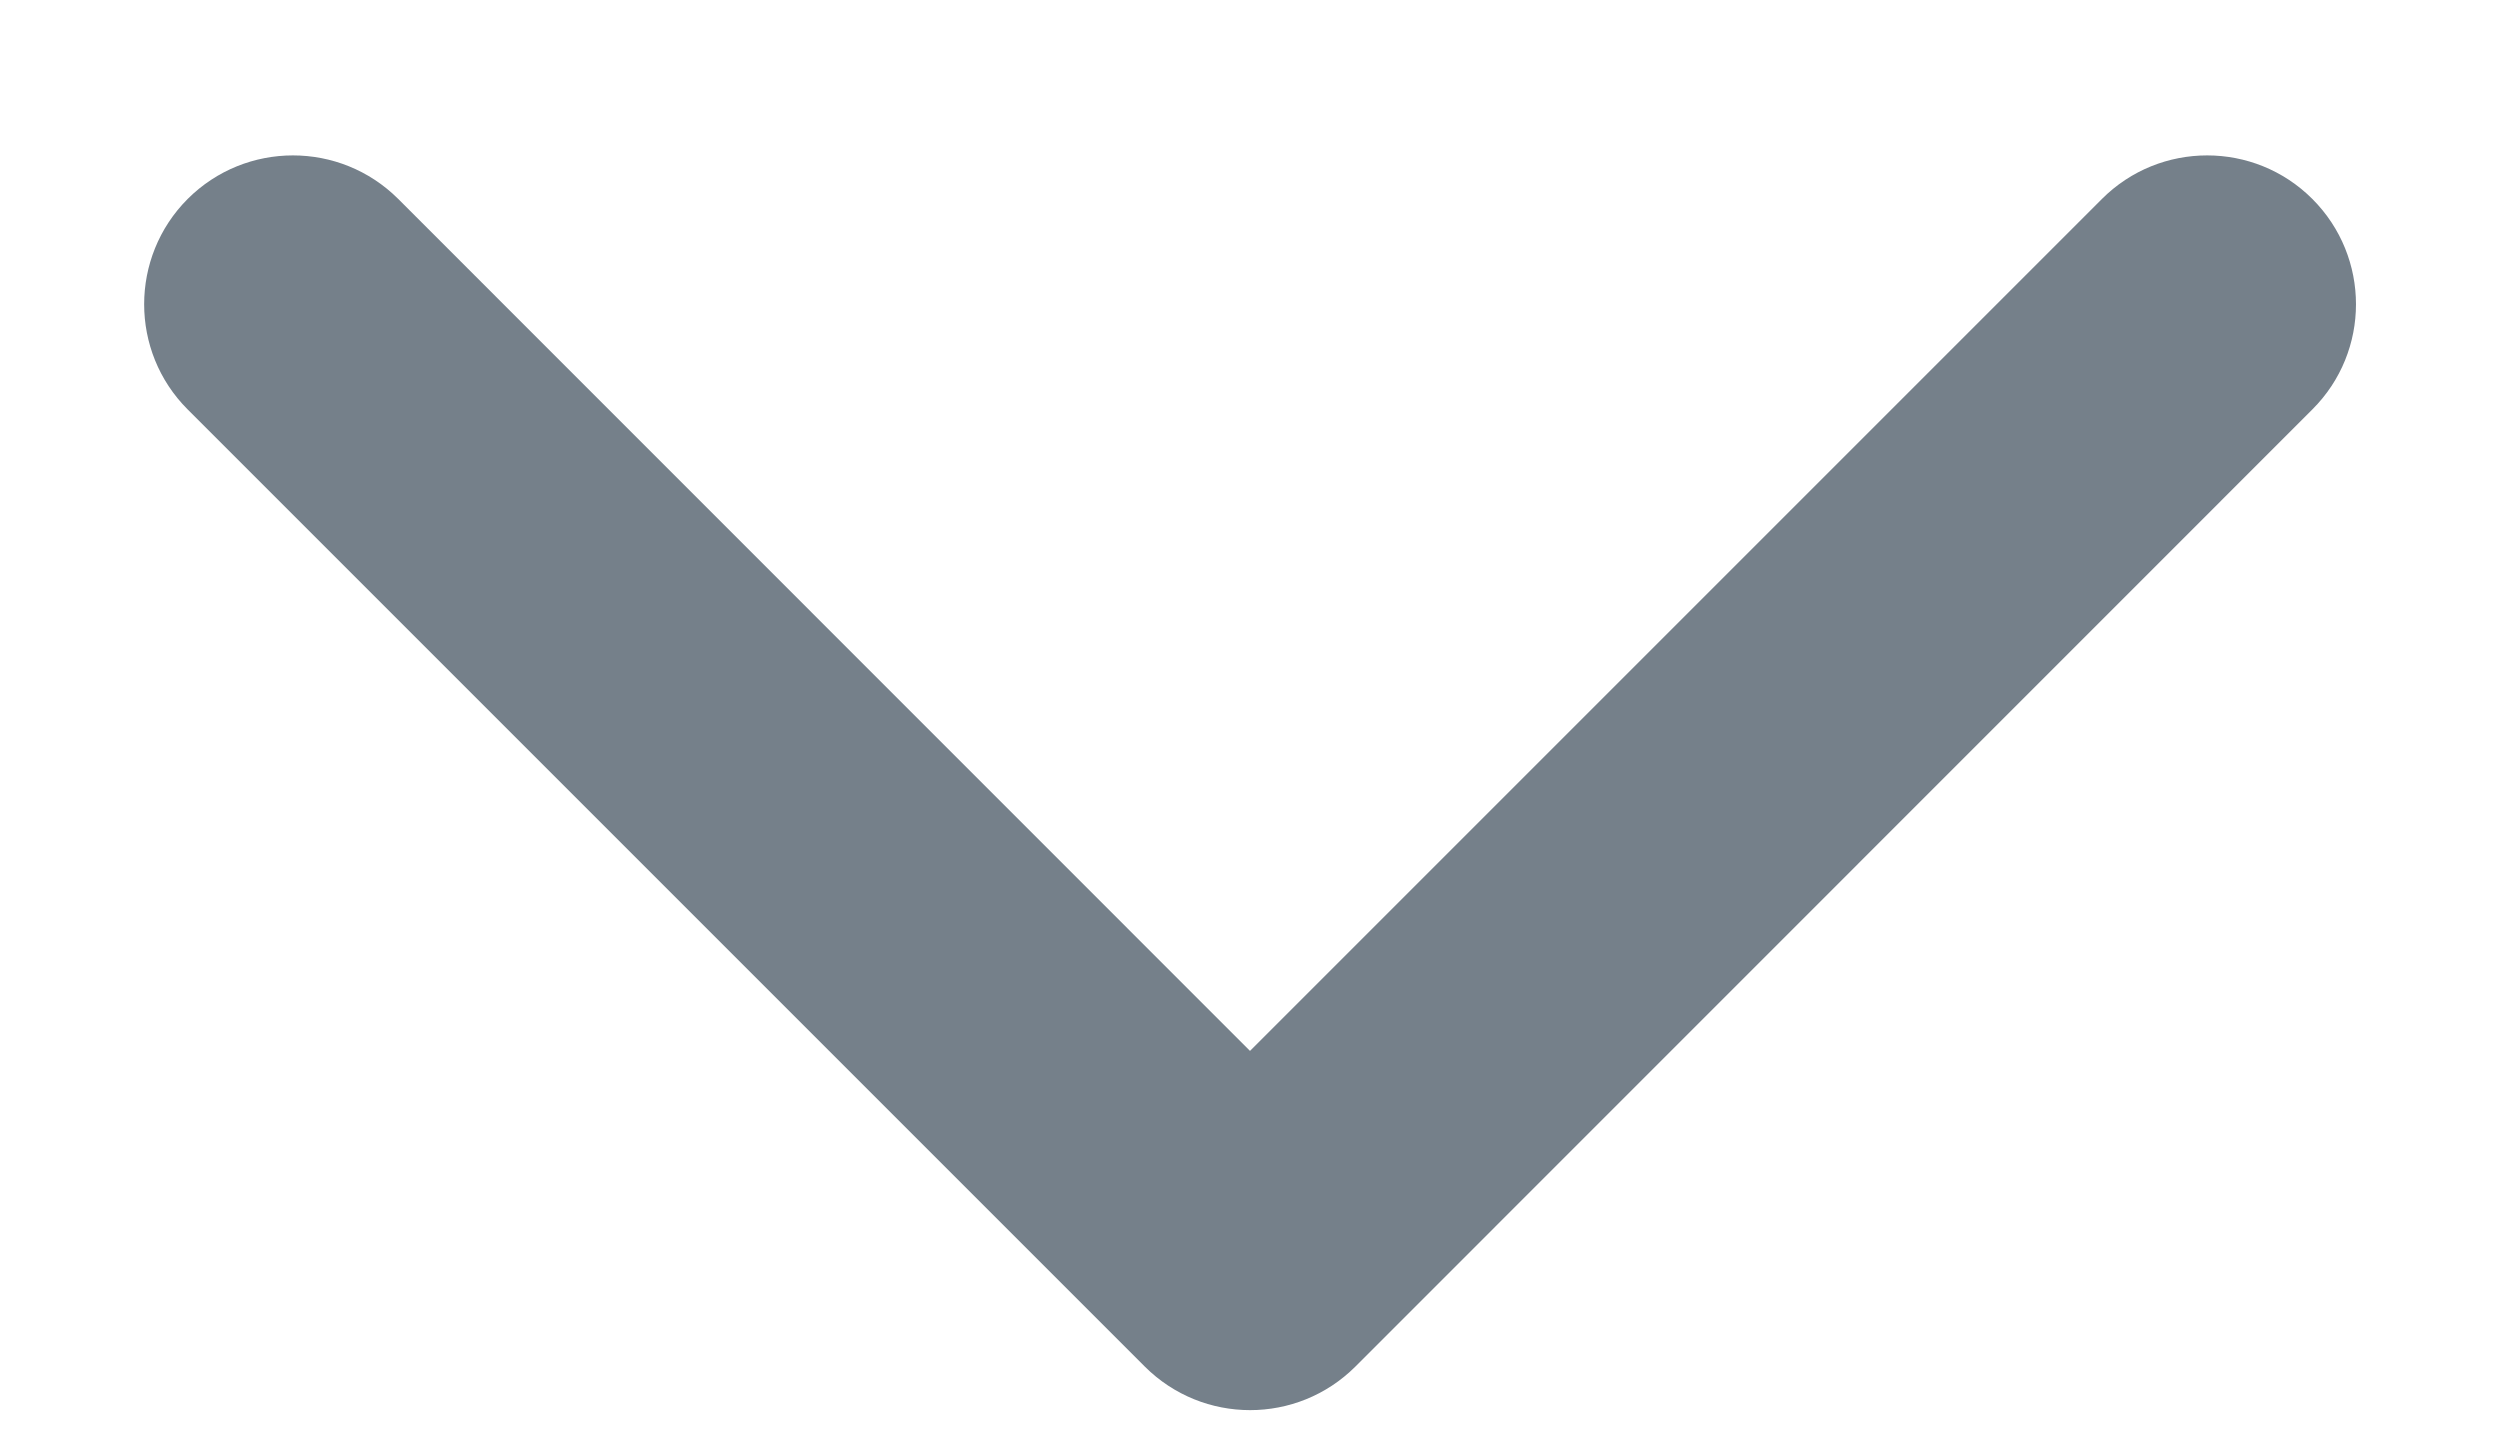 <svg width="14" height="8" viewBox="0 0 14 8" fill="none" xmlns="http://www.w3.org/2000/svg">
<path fill-rule="evenodd" clip-rule="evenodd" d="M1.051 1.114C1.377 0.789 1.904 0.789 2.23 1.114L7 5.885L11.771 1.114C12.096 0.789 12.624 0.789 12.949 1.114C13.275 1.44 13.275 1.968 12.949 2.293L7.59 7.653C7.264 7.978 6.737 7.978 6.411 7.653L1.051 2.293C0.726 1.968 0.726 1.44 1.051 1.114Z" fill="#75808A"/>
</svg>
